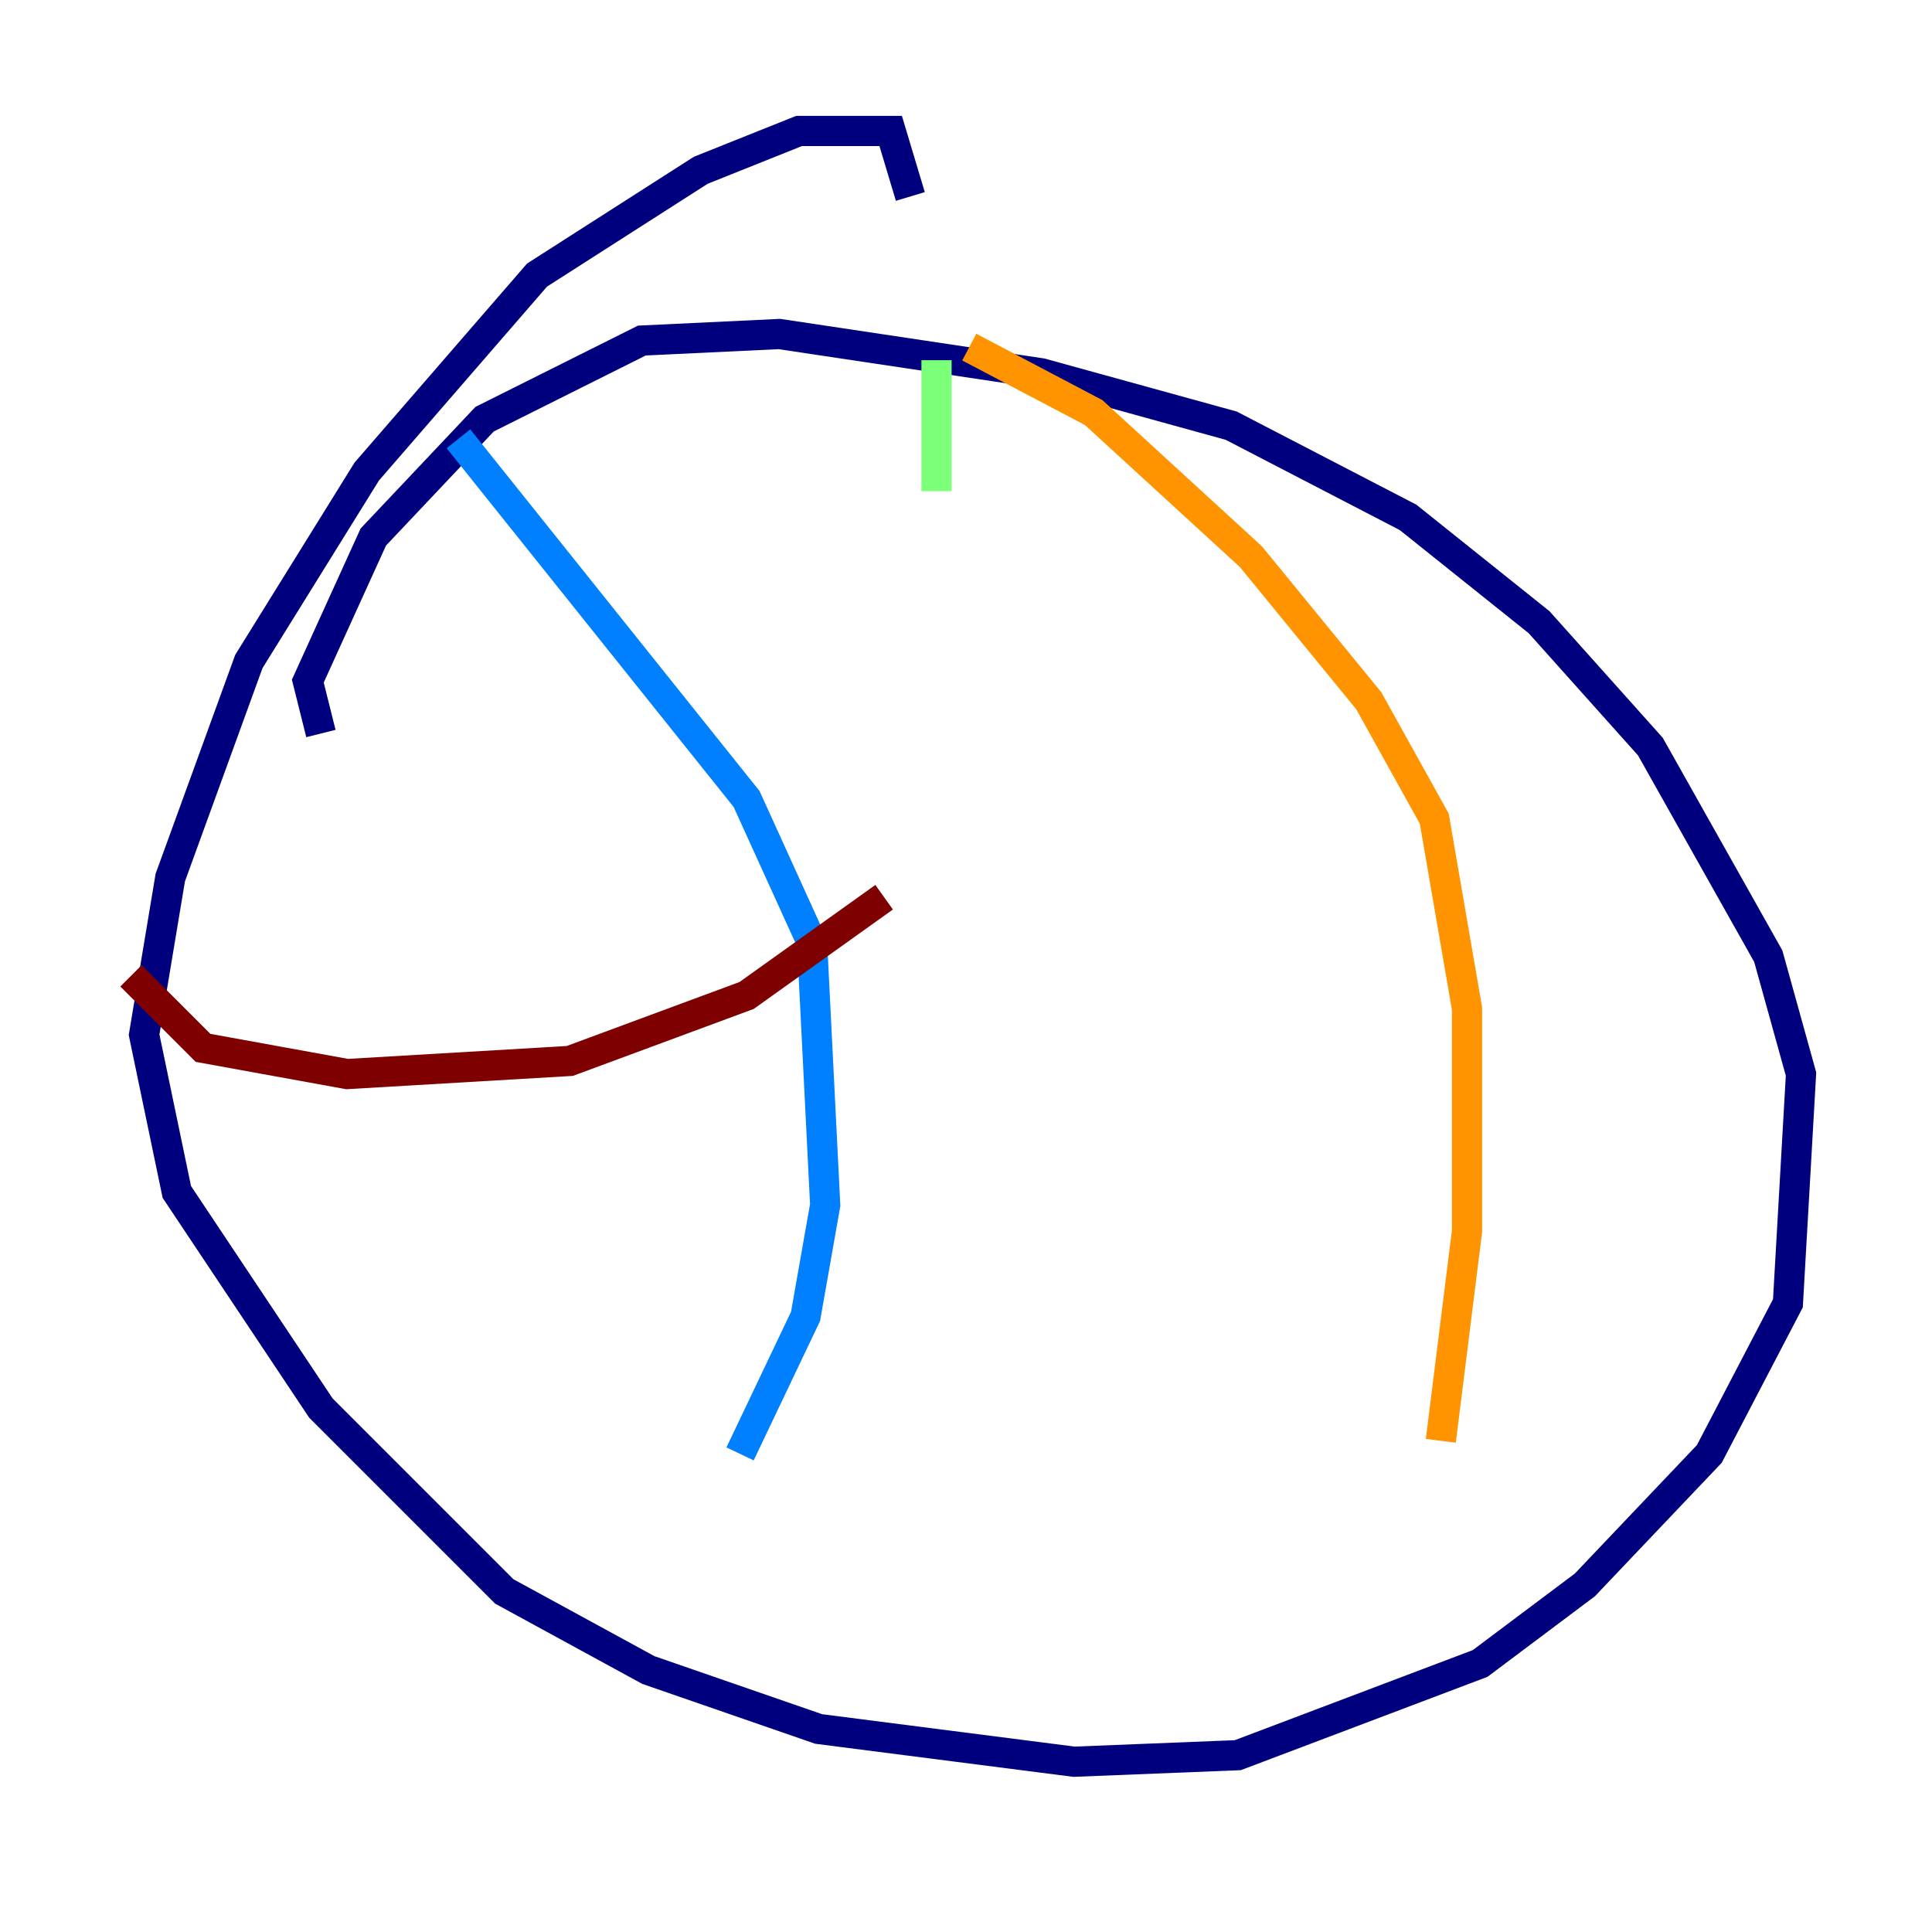 <?xml version="1.0" encoding="utf-8" ?>
<svg baseProfile="tiny" height="128" version="1.2" viewBox="0,0,128,128" width="128" xmlns="http://www.w3.org/2000/svg" xmlns:ev="http://www.w3.org/2001/xml-events" xmlns:xlink="http://www.w3.org/1999/xlink"><defs /><polyline fill="none" points="60.312,13.017 59.01,8.678 52.936,8.678 46.427,11.281 35.58,18.224 24.298,31.241 16.488,43.824 11.281,58.142 9.546,68.556 11.715,78.969 21.261,93.288 33.41,105.437 42.956,110.644 54.237,114.549 71.159,116.719 82.007,116.285 98.061,110.21 105.003,105.003 113.248,96.325 118.454,86.346 119.322,71.159 117.153,63.349 109.342,49.464 101.966,41.22 93.288,34.278 81.573,28.203 68.99,24.732 51.634,22.129 42.522,22.563 32.108,27.77 24.732,35.58 20.393,45.125 21.261,48.597" stroke="#00007f" stroke-width="2" /><polyline fill="none" points="30.373,29.071 49.464,52.936 53.803,62.481 54.671,79.837 53.37,87.214 49.031,96.325" stroke="#0080ff" stroke-width="2" /><polyline fill="none" points="62.047,32.542 62.047,23.864" stroke="#7cff79" stroke-width="2" /><polyline fill="none" points="64.217,22.997 72.461,27.336 82.875,36.881 90.685,46.427 95.024,54.237 97.193,66.82 97.193,81.573 95.458,95.458" stroke="#ff9400" stroke-width="2" /><polyline fill="none" points="8.678,64.651 13.451,69.424 22.997,71.159 37.749,70.291 49.464,65.953 58.576,59.444" stroke="#7f0000" stroke-width="2" /></svg>